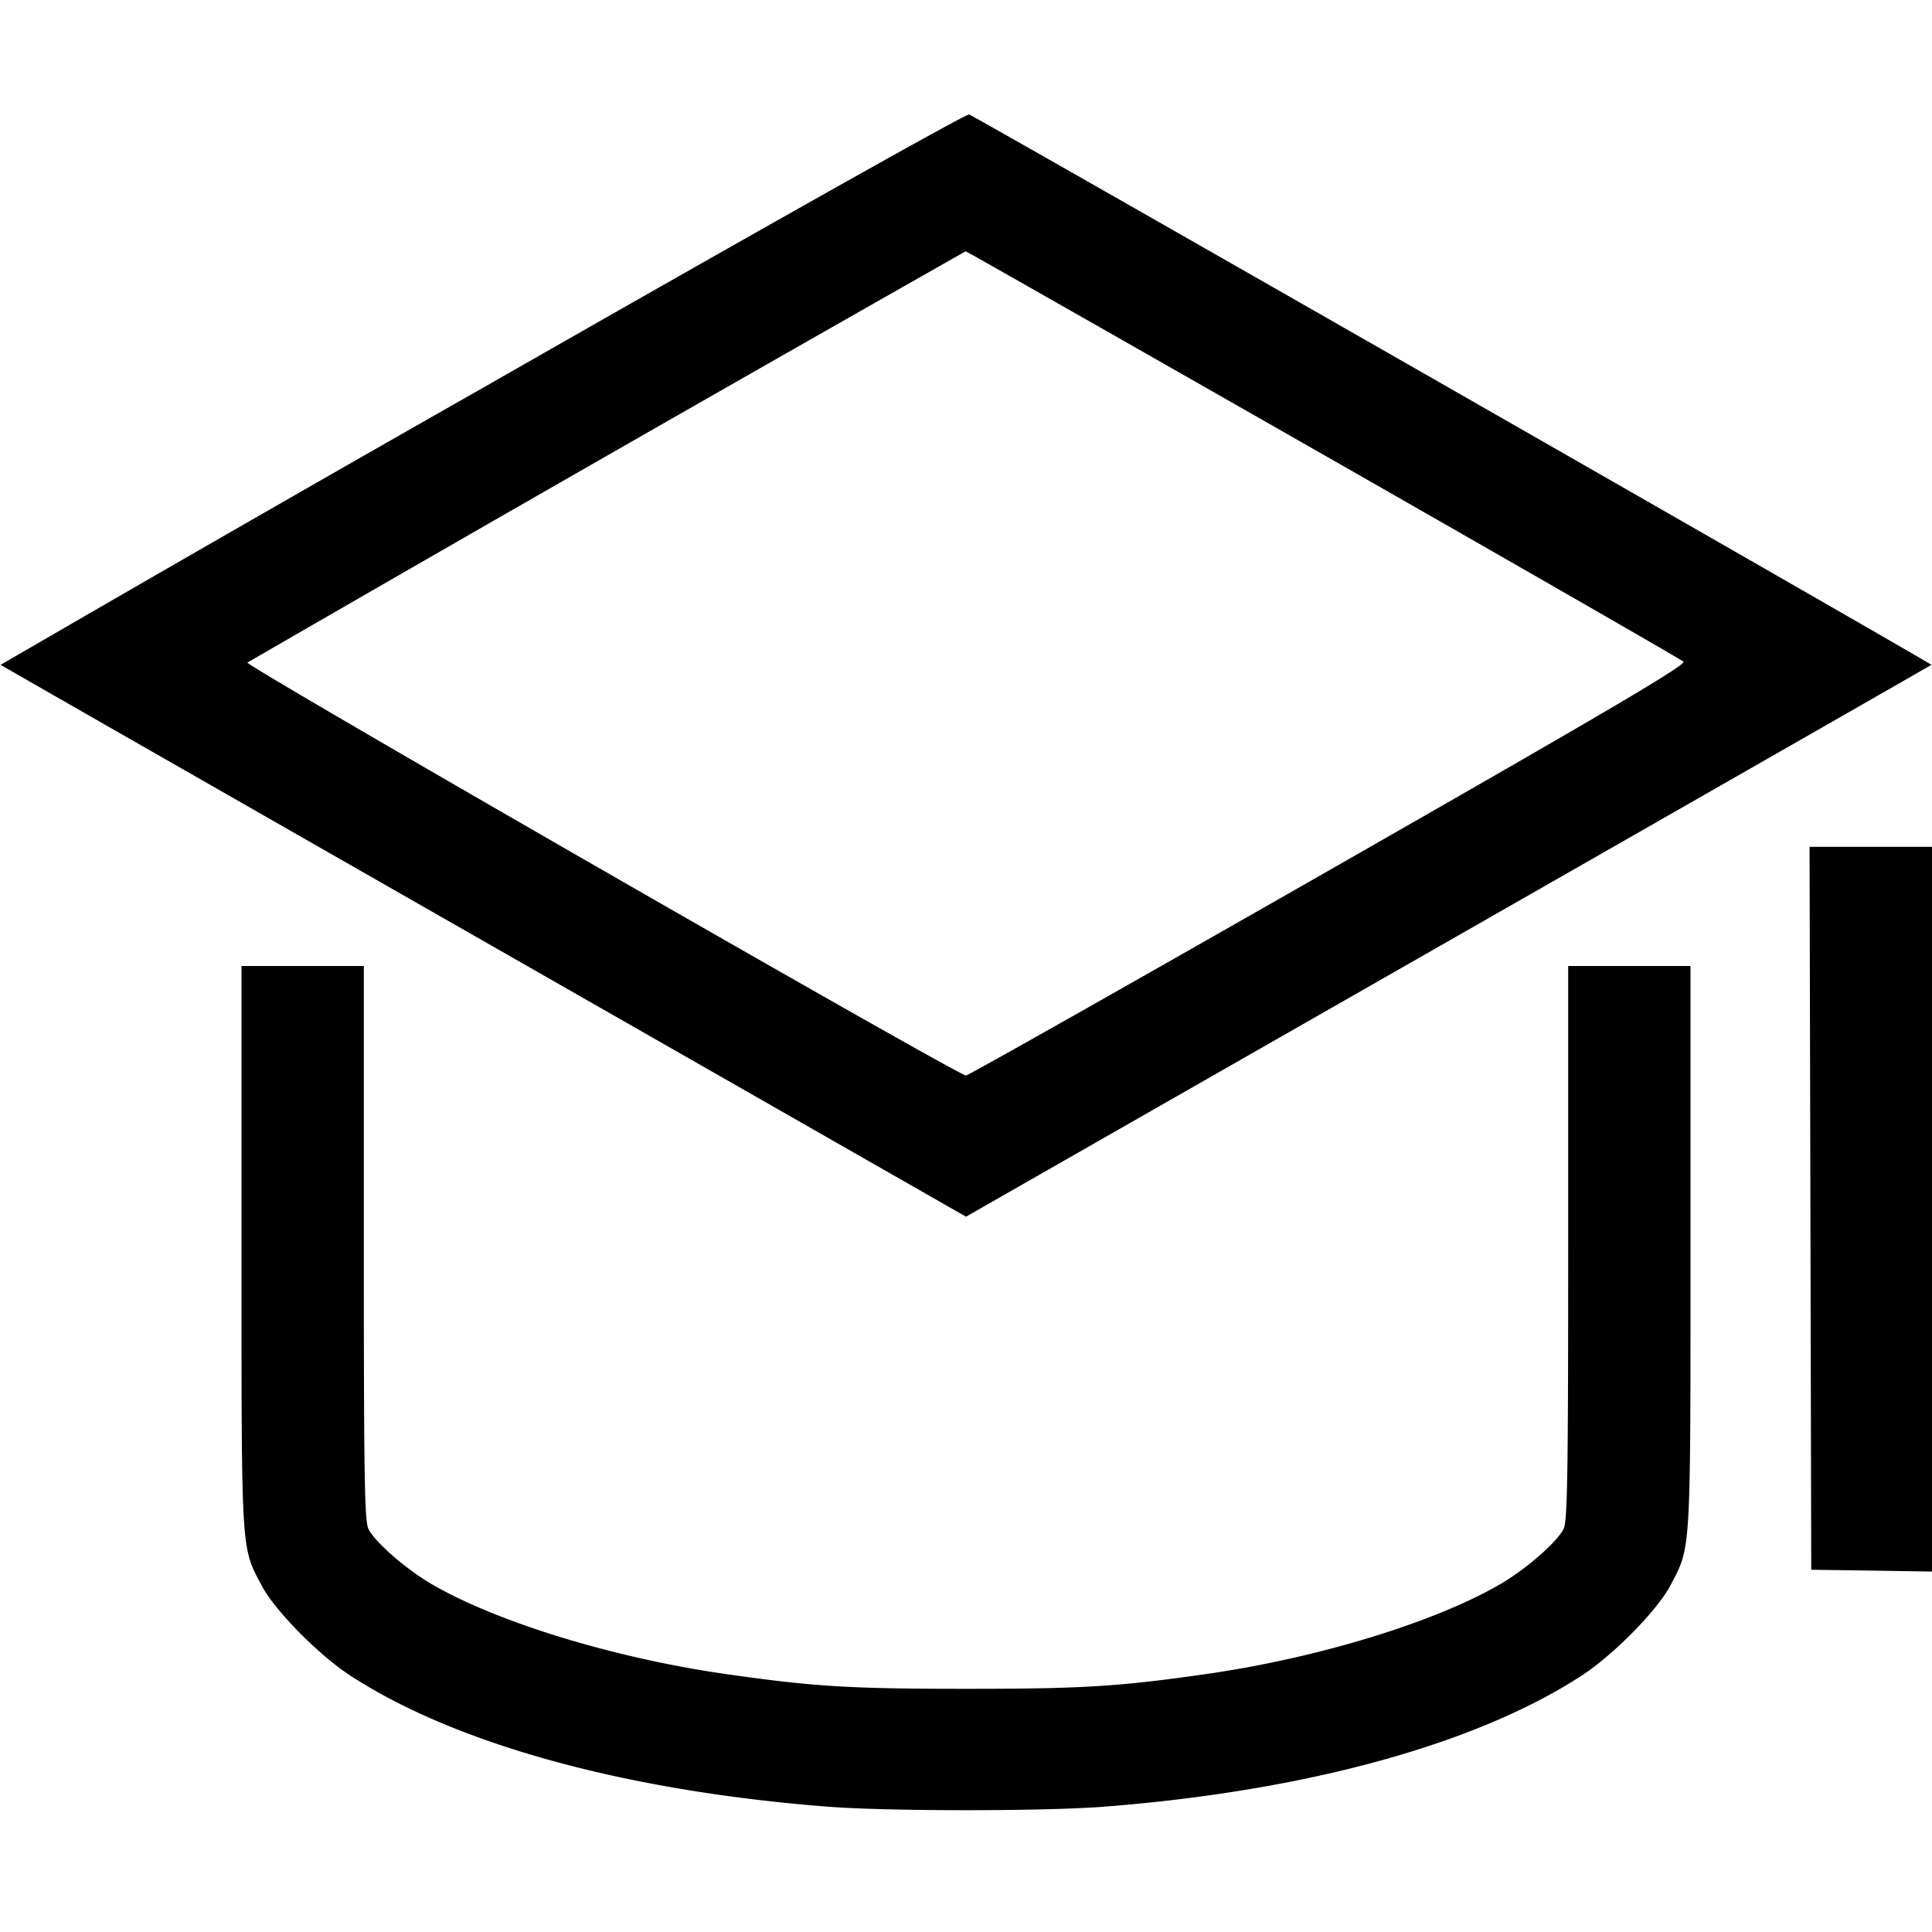 <svg xmlns="http://www.w3.org/2000/svg" width="16" height="16" fill="none"><path d="M3.992 3.216a505.494 505.494 0 0 0-3.987 2.29C.01 5.51 1.81 6.54 4.007 7.795L8 10.076l3.993-2.281C14.19 6.54 15.99 5.51 15.995 5.506 16.004 5.499 8.092.973 8.026.948c-.023-.009-1.721.946-4.034 2.268m6.965.548c1.622.926 2.965 1.698 2.984 1.715.028.025-.585.387-2.936 1.73C9.37 8.143 8.018 8.907 8 8.907c-.066 0-5.975-3.396-5.951-3.42a865.3 865.3 0 0 1 5.948-3.406c.005-.001 1.337.757 2.96 1.683m4.036 6.243L15 13l.5.007.5.008V7.013h-1.014l.007 2.994M2 10.328c0 2.564-.005 2.476.167 2.803.109.207.474.577.738.748.873.567 2.281.953 3.948 1.083.498.039 1.796.039 2.294 0 1.667-.13 3.075-.516 3.948-1.083.264-.171.629-.541.738-.748.172-.327.167-.239.167-2.803V8h-1.013v2.295c0 1.952-.006 2.305-.039 2.369-.057.109-.301.323-.511.448-.541.319-1.519.619-2.45.752-.727.104-1.024.122-1.987.122-.963 0-1.26-.018-1.987-.122-.931-.133-1.909-.433-2.45-.752-.21-.125-.454-.339-.511-.448-.033-.064-.039-.417-.039-2.369V8H2v2.328" fill-rule="evenodd" fill="#000"/></svg>